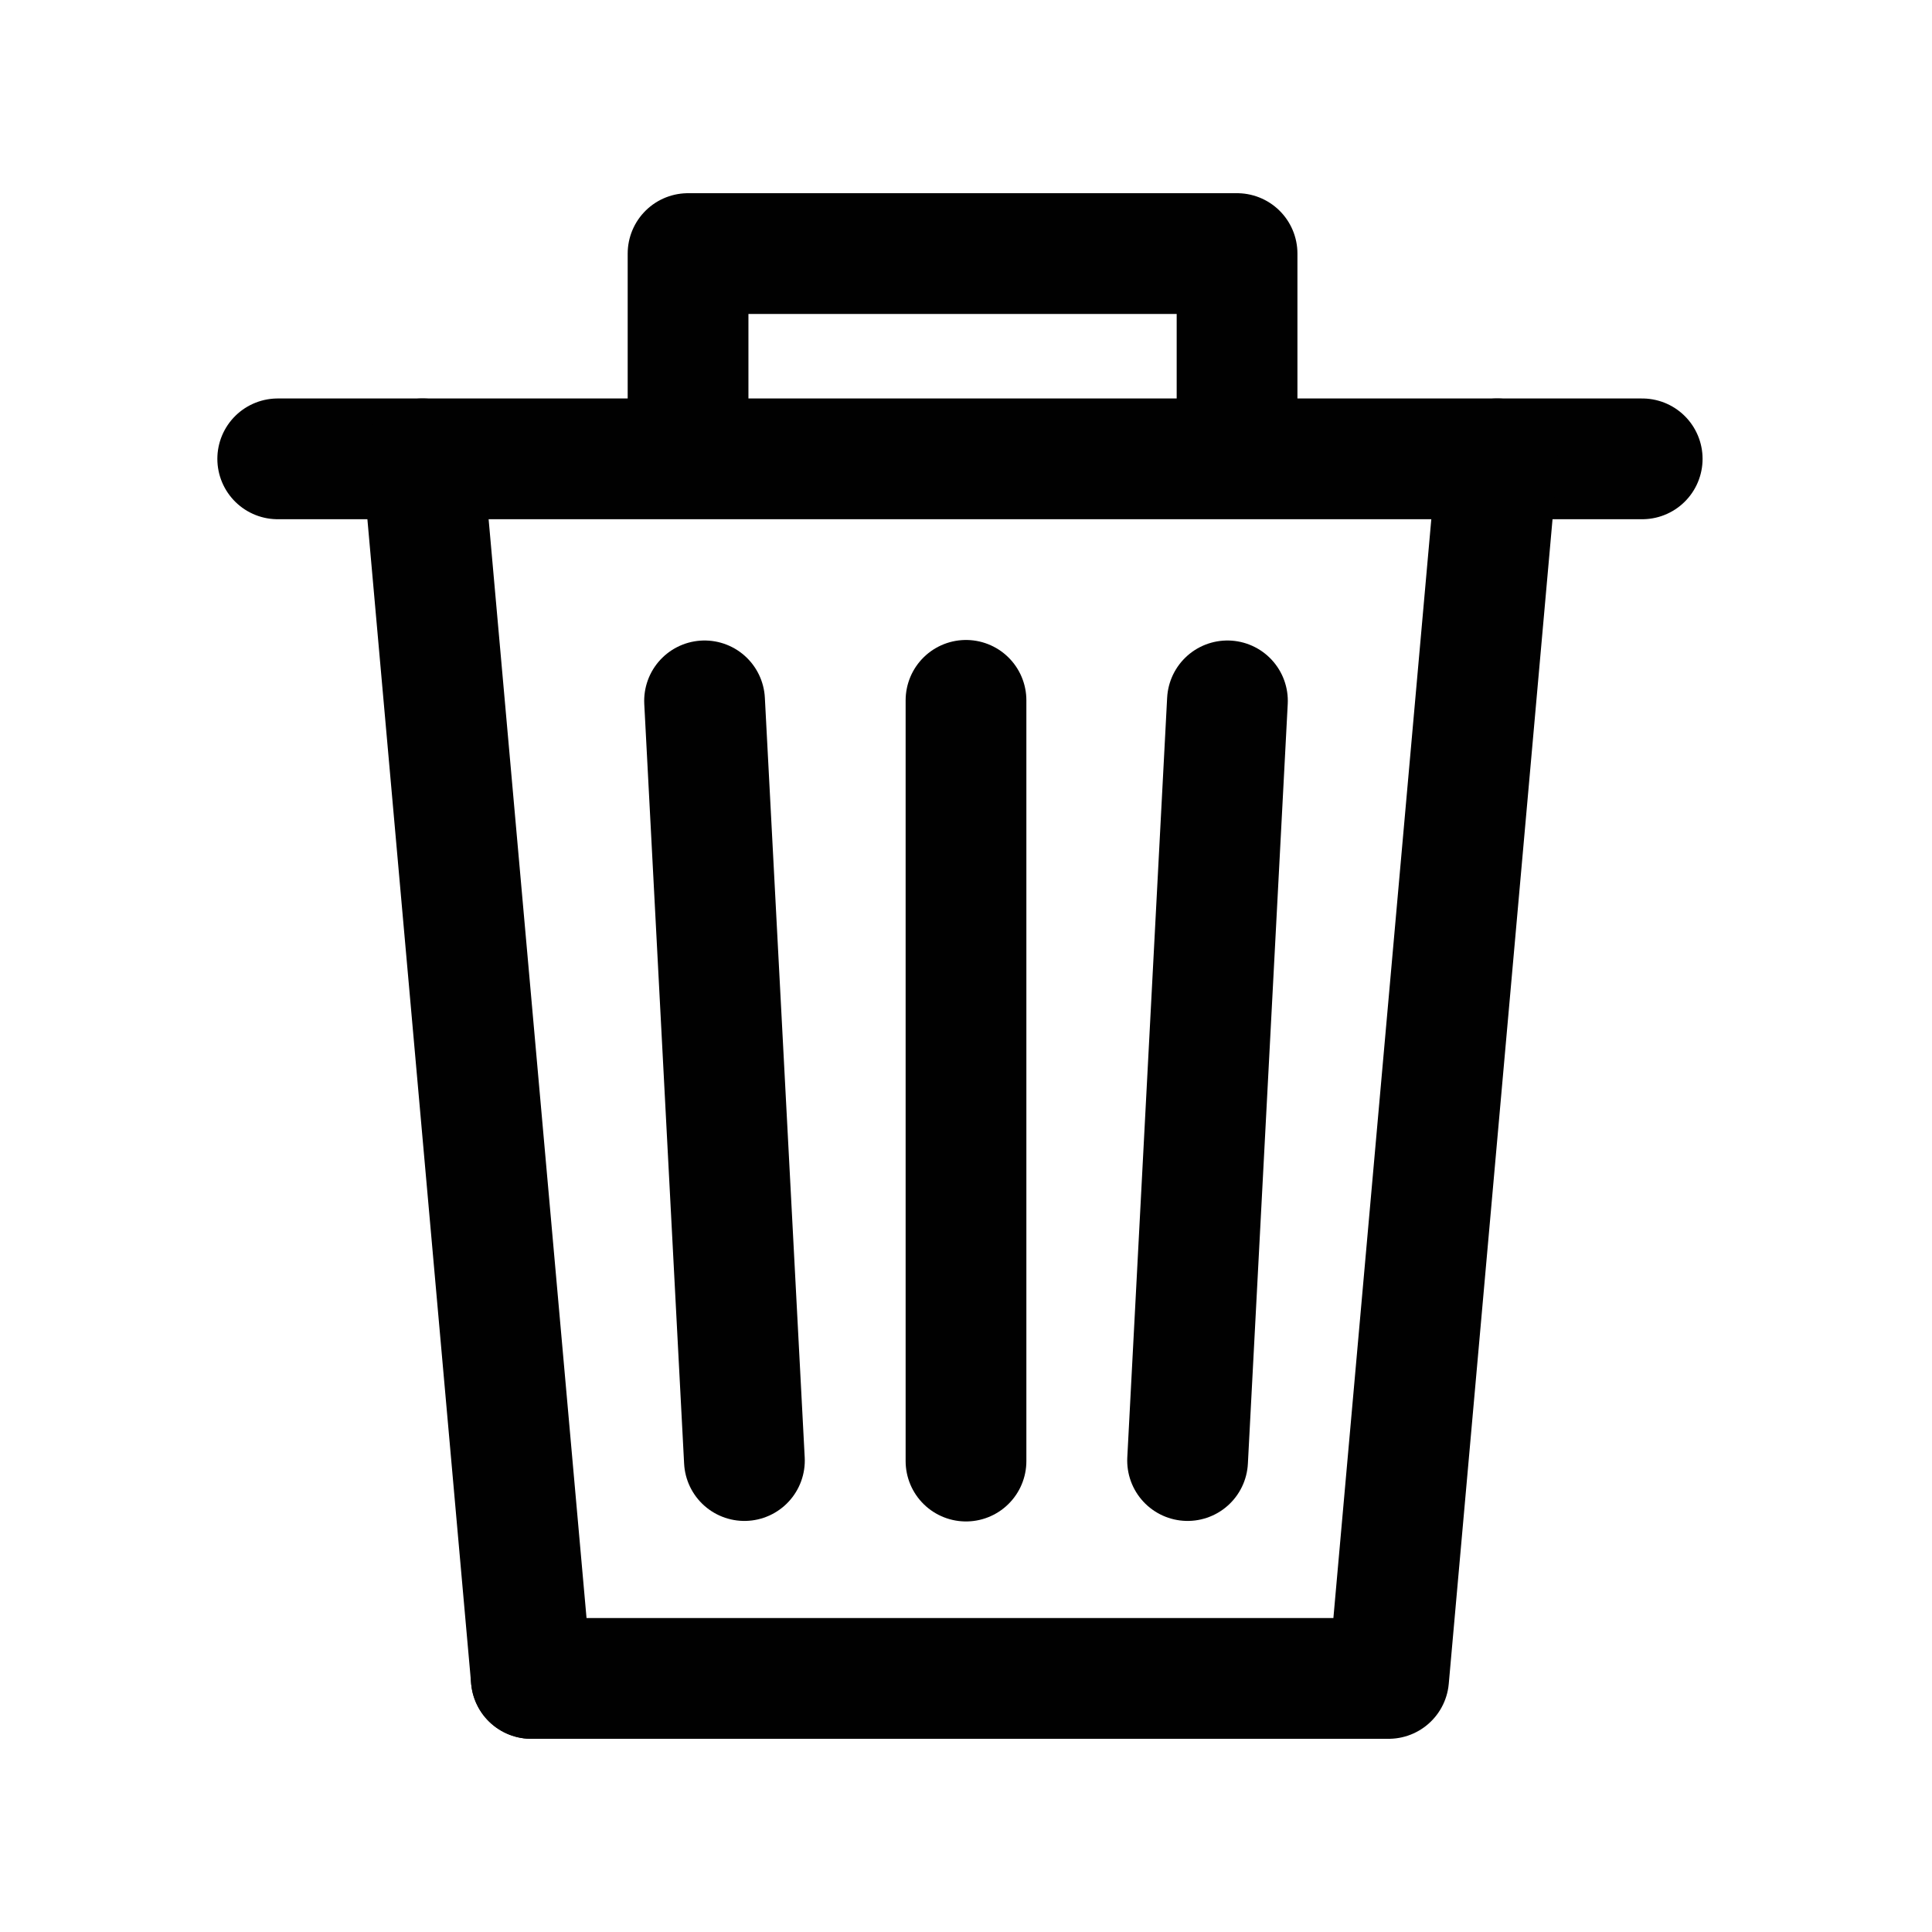 <svg id="Delete" xmlns="http://www.w3.org/2000/svg" width="160" height="160" viewBox="0 0 160 160">
  <defs>
    <style>
      .cls-1, .cls-2 {
        fill: none;
        stroke: #010101;
        stroke-linecap: round;
        stroke-width: 10px;
        fill-rule: evenodd;
      }

      .cls-2 {
        stroke-linejoin: round;
      }
    </style>
  </defs>
  <path class="cls-1" d="M23,38H136"/>
  <path class="cls-1" d="M35,38l9,101"/>
  <path class="cls-1" d="M80,121V58"/>
  <path class="cls-1" d="M98.351,120.957l3.3-62.914"/>
  <path id="Shape_19_copy" data-name="Shape 19 copy" class="cls-1" d="M61.649,120.957l-3.3-62.914"/>
  <path id="Shape_17_copy" data-name="Shape 17 copy" class="cls-2" d="M124,38l-9,101H44"/>
  <path class="cls-2" d="M56.982,36.653V21h45.466V35.783"/>
</svg>
